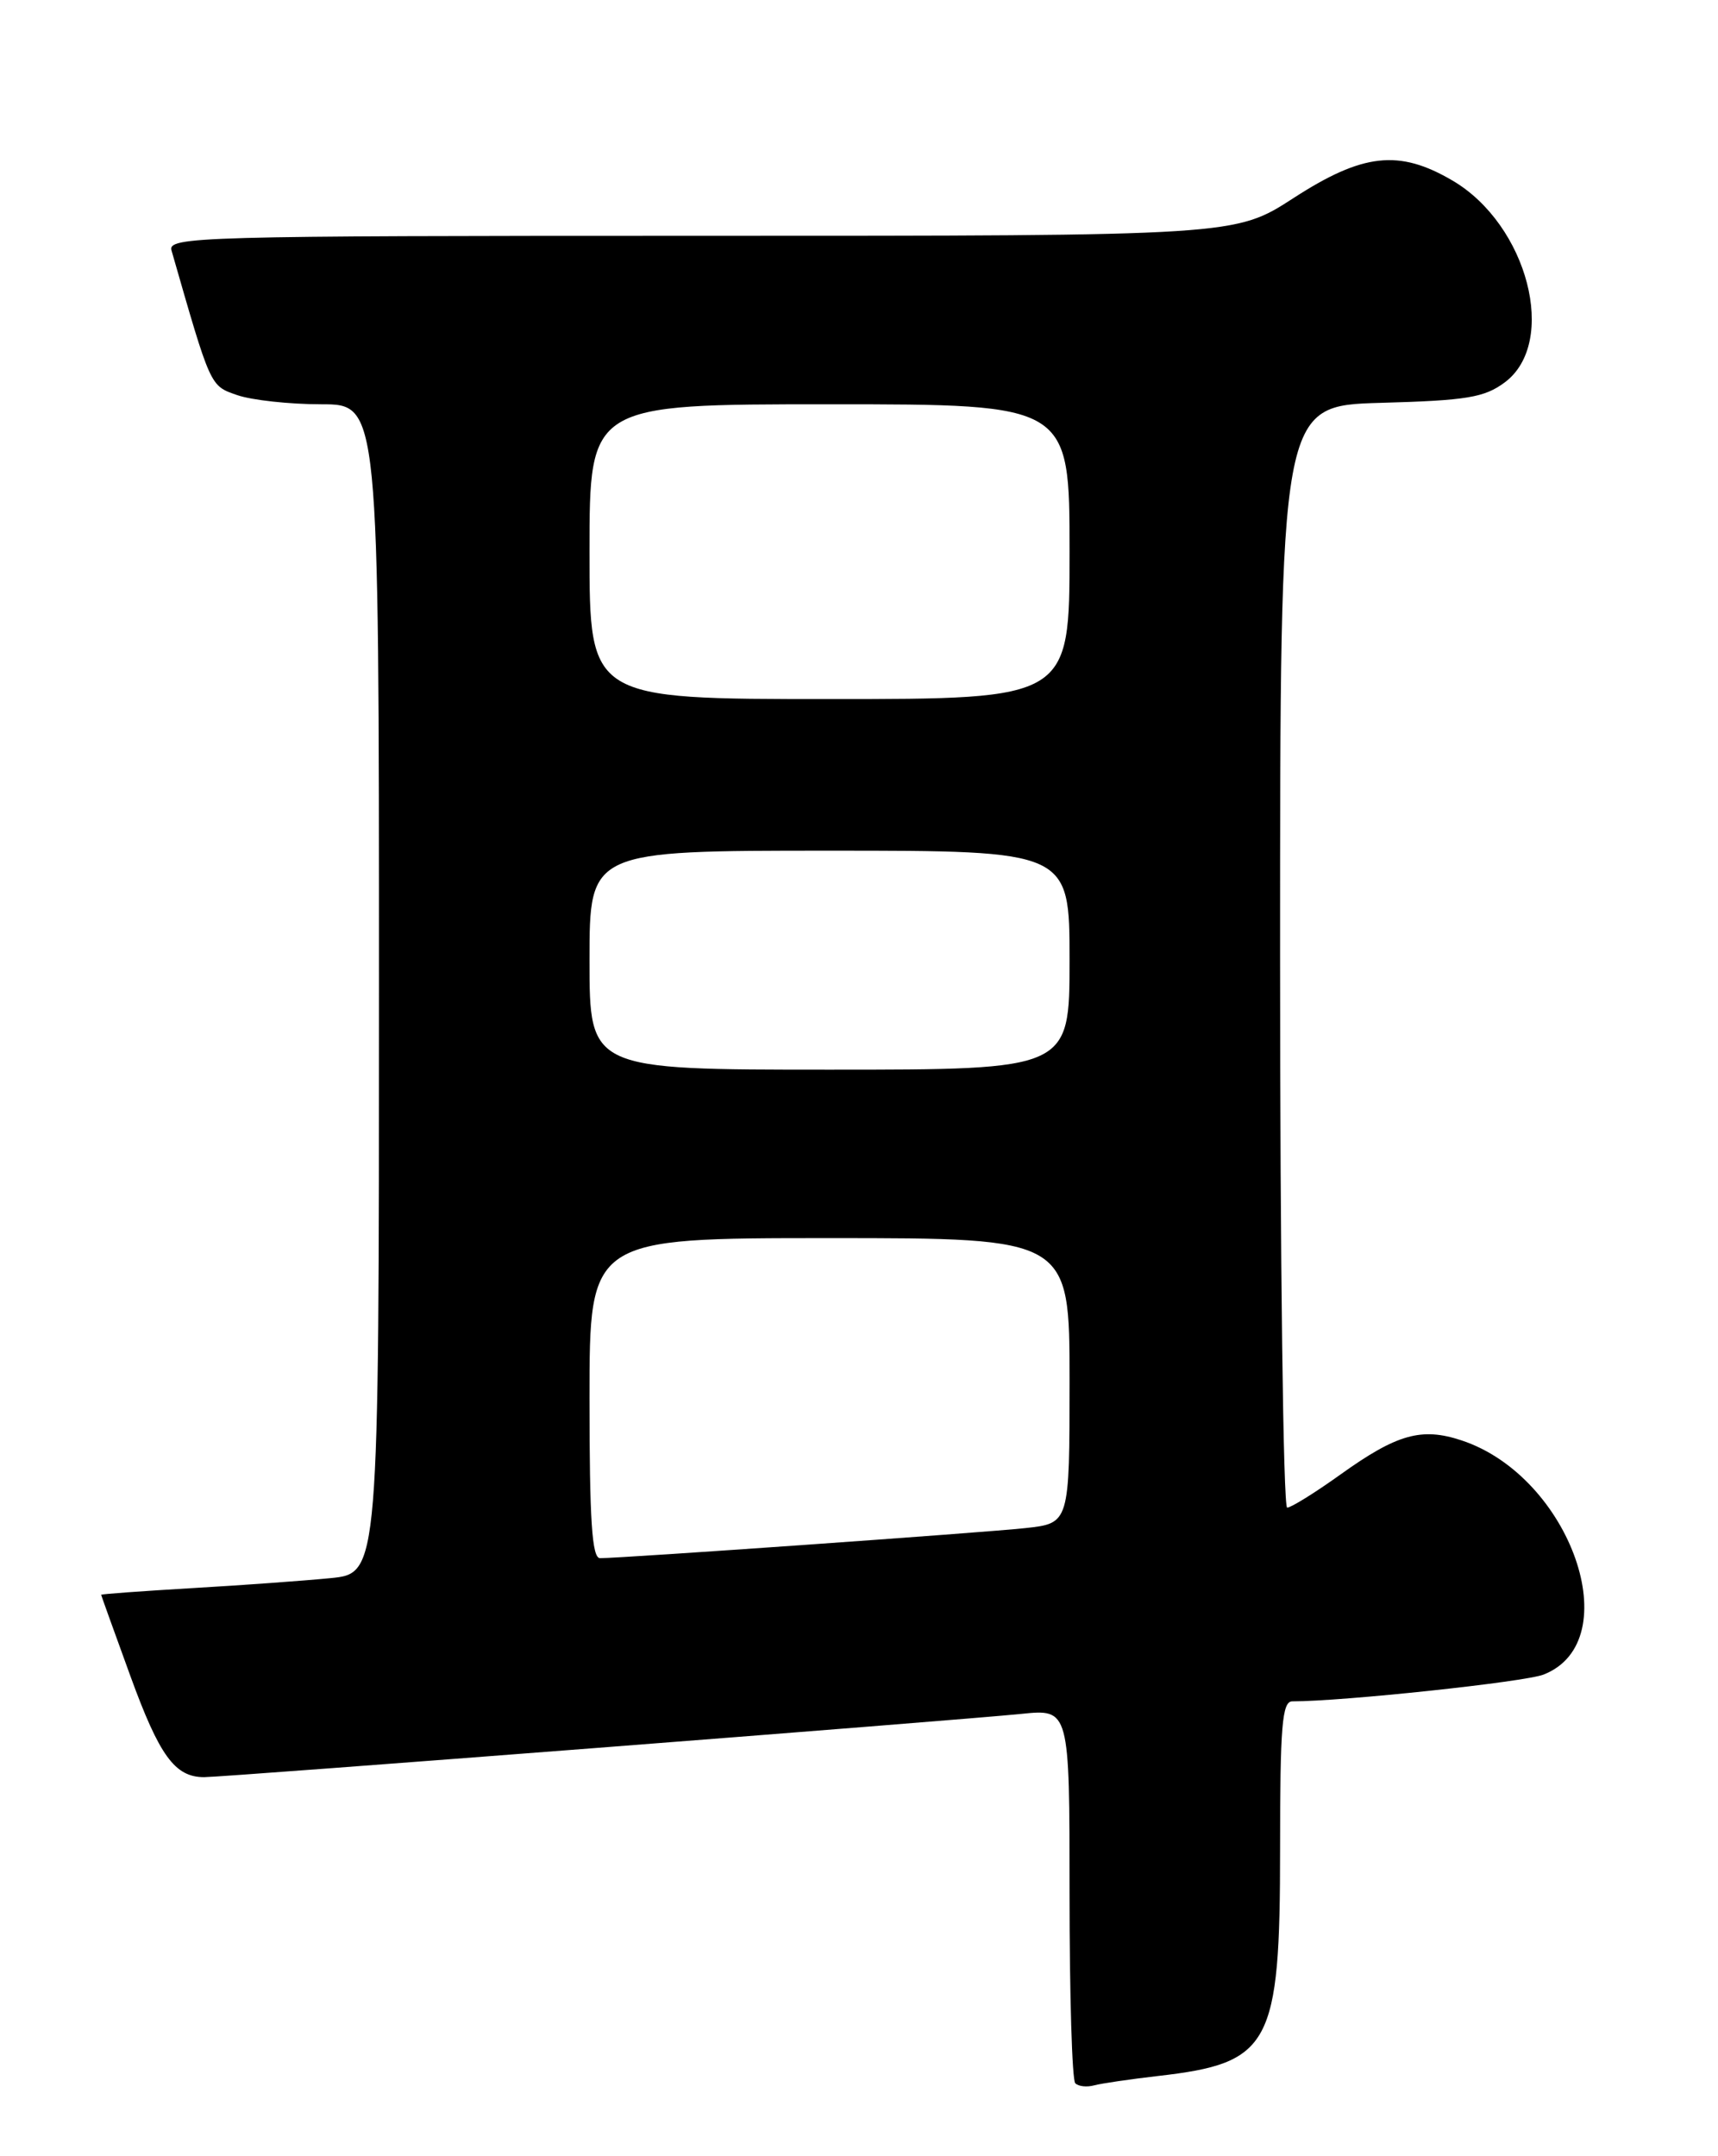 <?xml version="1.0" encoding="UTF-8" standalone="no"?>
<!DOCTYPE svg PUBLIC "-//W3C//DTD SVG 1.1//EN" "http://www.w3.org/Graphics/SVG/1.1/DTD/svg11.dtd" >
<svg xmlns="http://www.w3.org/2000/svg" xmlns:xlink="http://www.w3.org/1999/xlink" version="1.1" viewBox="0 0 204 256">
 <g >
 <path fill="currentColor"
d=" M 137.50 246.48 C 150.89 244.95 152.00 242.90 152.00 219.55 C 152.00 204.91 152.24 202.00 153.45 202.00 C 159.47 202.00 181.05 199.70 183.29 198.82 C 193.37 194.86 186.51 175.29 173.53 171.01 C 168.79 169.44 165.87 170.27 159.18 175.06 C 156.15 177.23 153.30 179.00 152.84 179.00 C 152.38 179.00 152.00 149.56 152.00 113.58 C 152.00 48.17 152.00 48.17 163.93 47.83 C 174.17 47.55 176.26 47.20 178.68 45.40 C 185.04 40.66 181.41 26.67 172.46 21.43 C 166.12 17.71 161.82 18.19 153.59 23.52 C 146.67 28.00 146.67 28.00 83.27 28.00 C 23.36 28.00 19.89 28.10 20.37 29.75 C 25.06 46.07 24.92 45.78 28.16 46.91 C 29.89 47.51 34.38 48.00 38.15 48.00 C 45.00 48.00 45.00 48.00 45.00 117.40 C 45.00 186.80 45.00 186.80 39.25 187.37 C 36.09 187.68 28.66 188.22 22.75 188.56 C 16.84 188.91 12.01 189.26 12.01 189.35 C 12.02 189.43 13.58 193.77 15.48 198.99 C 18.94 208.49 20.77 211.00 24.24 211.00 C 26.63 211.00 113.66 204.26 121.25 203.49 C 127.00 202.90 127.00 202.90 127.00 224.78 C 127.00 236.82 127.30 246.97 127.68 247.34 C 128.05 247.72 129.06 247.83 129.93 247.59 C 130.79 247.36 134.20 246.86 137.50 246.48 Z  M 70.00 166.00 C 70.00 147.00 70.00 147.00 98.50 147.00 C 127.00 147.00 127.00 147.00 127.00 163.93 C 127.00 180.86 127.00 180.86 121.75 181.43 C 116.77 181.97 73.90 185.00 71.25 185.00 C 70.29 185.00 70.00 180.53 70.00 166.00 Z  M 70.00 114.00 C 70.00 101.00 70.00 101.00 98.50 101.00 C 127.00 101.00 127.00 101.00 127.00 114.00 C 127.00 127.00 127.00 127.00 98.50 127.00 C 70.00 127.00 70.00 127.00 70.00 114.00 Z  M 70.00 65.50 C 70.00 48.00 70.00 48.00 98.50 48.00 C 127.00 48.00 127.00 48.00 127.00 65.50 C 127.00 83.00 127.00 83.00 98.50 83.00 C 70.00 83.00 70.00 83.00 70.00 65.50 Z "/>
</g>
</svg>